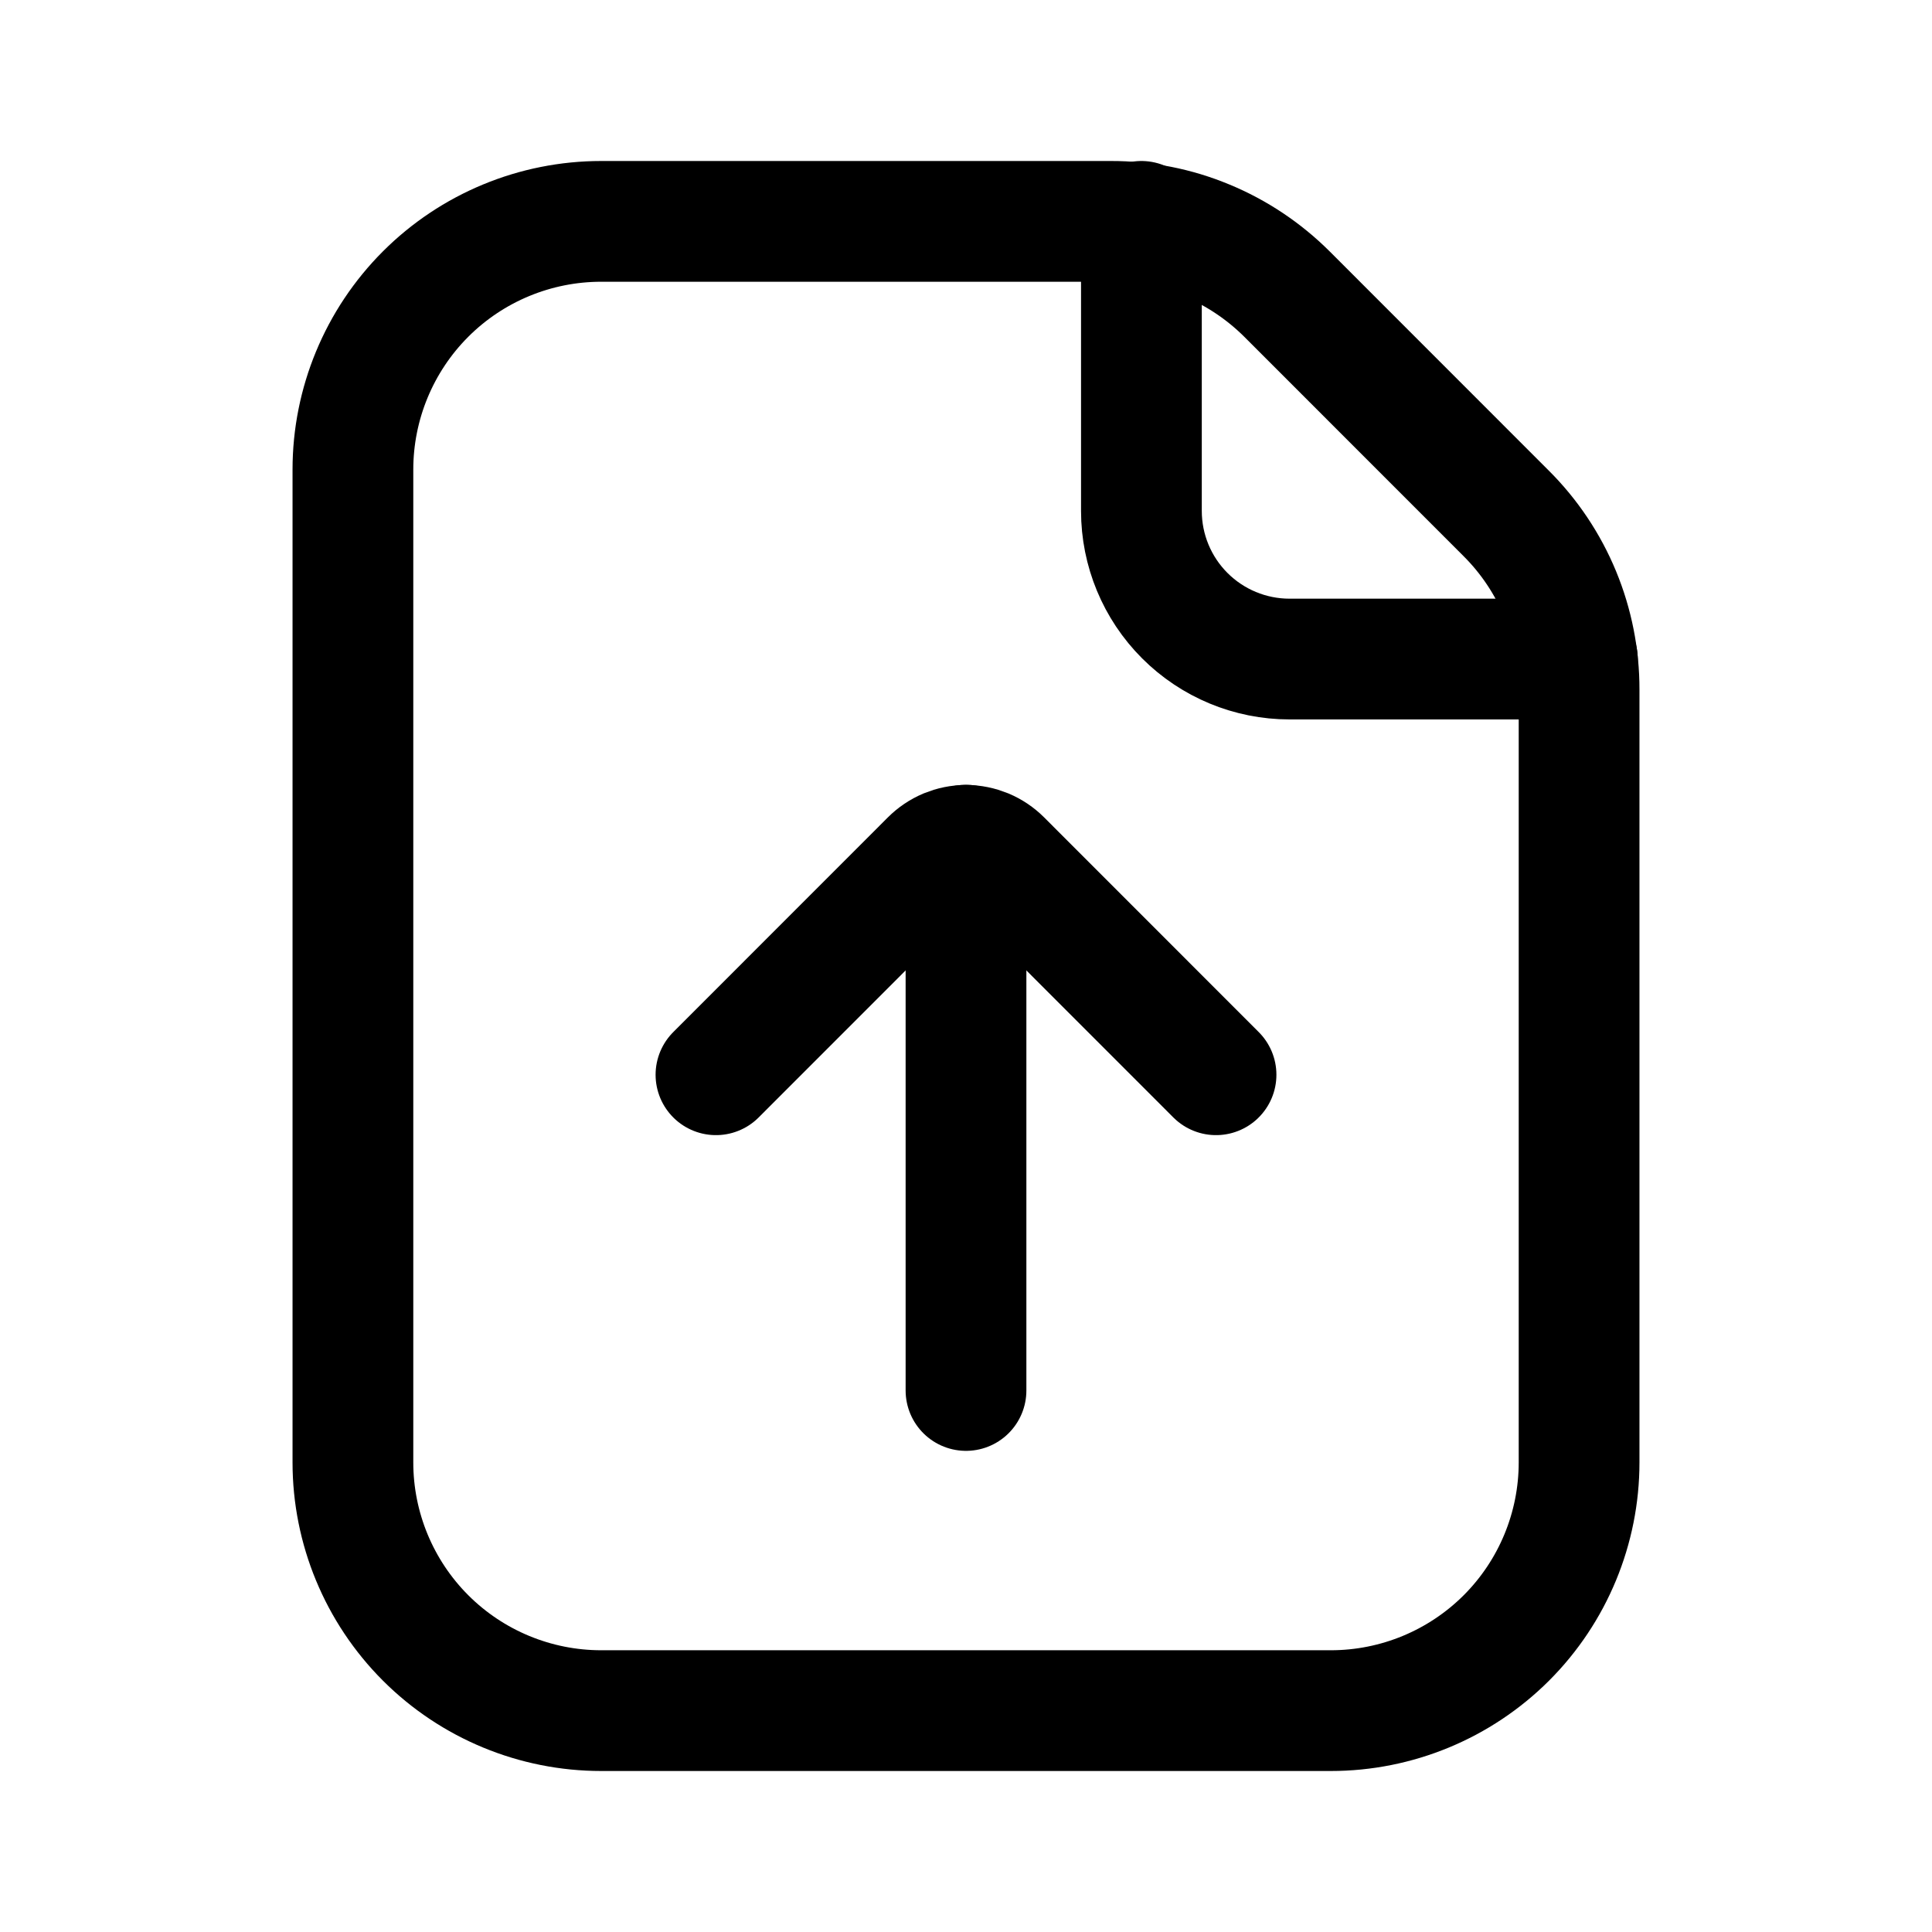<svg viewBox="0 0 24 24" fill="none" xmlns="http://www.w3.org/2000/svg">
<path d="M12 10.499L12 17.273" stroke="currentColor" stroke-width="1.5" stroke-miterlimit="10" stroke-linecap="round"/>
<path d="M15.106 13.351L12.441 10.685C12.383 10.627 12.315 10.581 12.239 10.549C12.163 10.518 12.082 10.501 12 10.501C11.918 10.501 11.837 10.518 11.761 10.549C11.685 10.581 11.617 10.627 11.559 10.685L8.894 13.351" stroke="currentColor" stroke-width="1.5" stroke-linecap="round" stroke-linejoin="round"/>
<path d="M14.179 2.75V6.347C14.179 6.835 14.373 7.303 14.718 7.648C15.063 7.993 15.531 8.187 16.019 8.187H19.595" stroke="currentColor" stroke-width="1.5" stroke-linecap="round" stroke-linejoin="round"/>
<path d="M19.616 8.567V18.167C19.616 18.984 19.291 19.769 18.713 20.347C18.134 20.925 17.35 21.25 16.532 21.25H7.468C6.65 21.25 5.865 20.925 5.287 20.347C4.709 19.769 4.384 18.984 4.384 18.167V5.833C4.384 5.016 4.709 4.231 5.287 3.653C5.865 3.075 6.65 2.75 7.468 2.75H13.799C14.205 2.749 14.608 2.828 14.983 2.984C15.359 3.139 15.7 3.367 15.988 3.654L18.711 6.378C18.999 6.665 19.227 7.007 19.382 7.382C19.537 7.758 19.617 8.161 19.616 8.567Z" stroke="currentColor" stroke-width="1.5" stroke-linecap="round" stroke-linejoin="round"/>
</svg>
